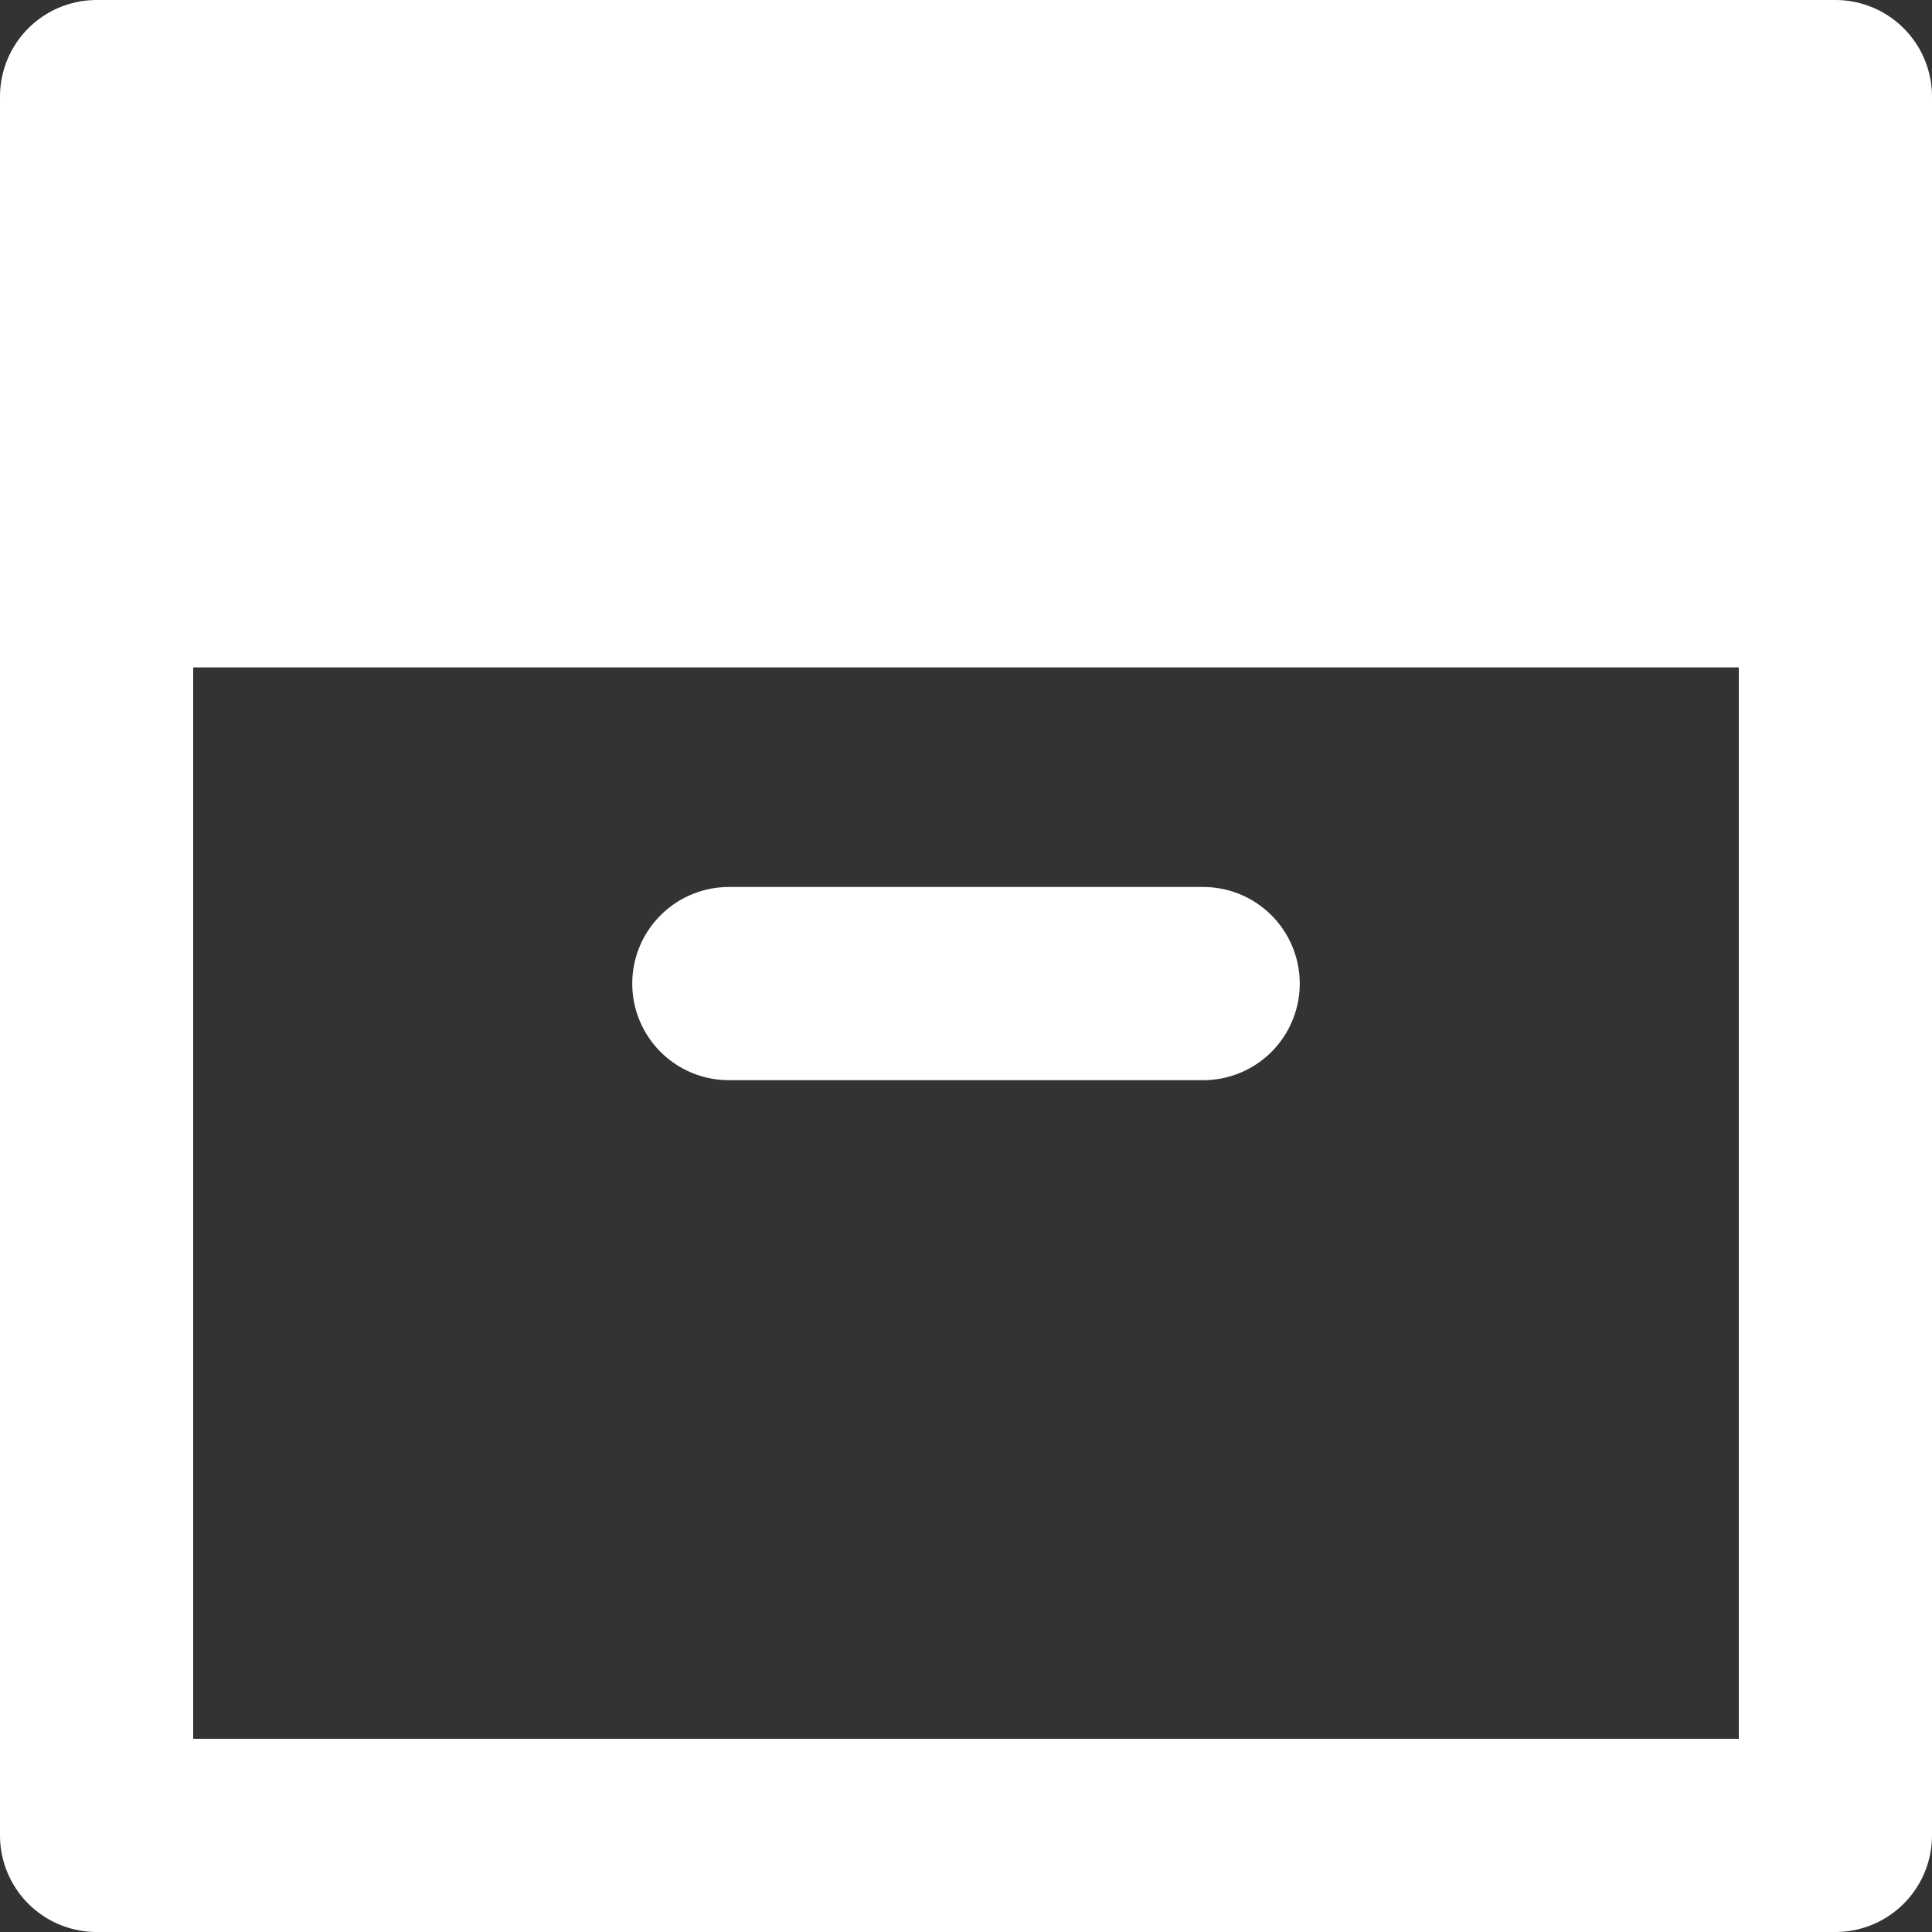 <svg width="20" height="20" viewBox="0 0 20 20" fill="none" xmlns="http://www.w3.org/2000/svg">
<rect x="0" y="0" width="20" height="20" fill="#333333" stroke="none"/>
<g id="Group 45">
<path id="Vector" d="M19 5.909H1V19H19V5.909Z" stroke="white" stroke-width="2" stroke-miterlimit="10" stroke-linecap="round" stroke-linejoin="round"/>
<g id="Vector_2">
<path d="M1 5.909V1H19V5.909" fill="white"/>
<path d="M1 5.909V1H19V5.909" stroke="white" stroke-width="2" stroke-miterlimit="10" stroke-linecap="round" stroke-linejoin="round"/>
</g>
<path id="Vector_3" d="M7.545 10.182H12.455" stroke="white" stroke-width="2" stroke-miterlimit="10" stroke-linecap="round" stroke-linejoin="round"/>
</g>
</svg>
